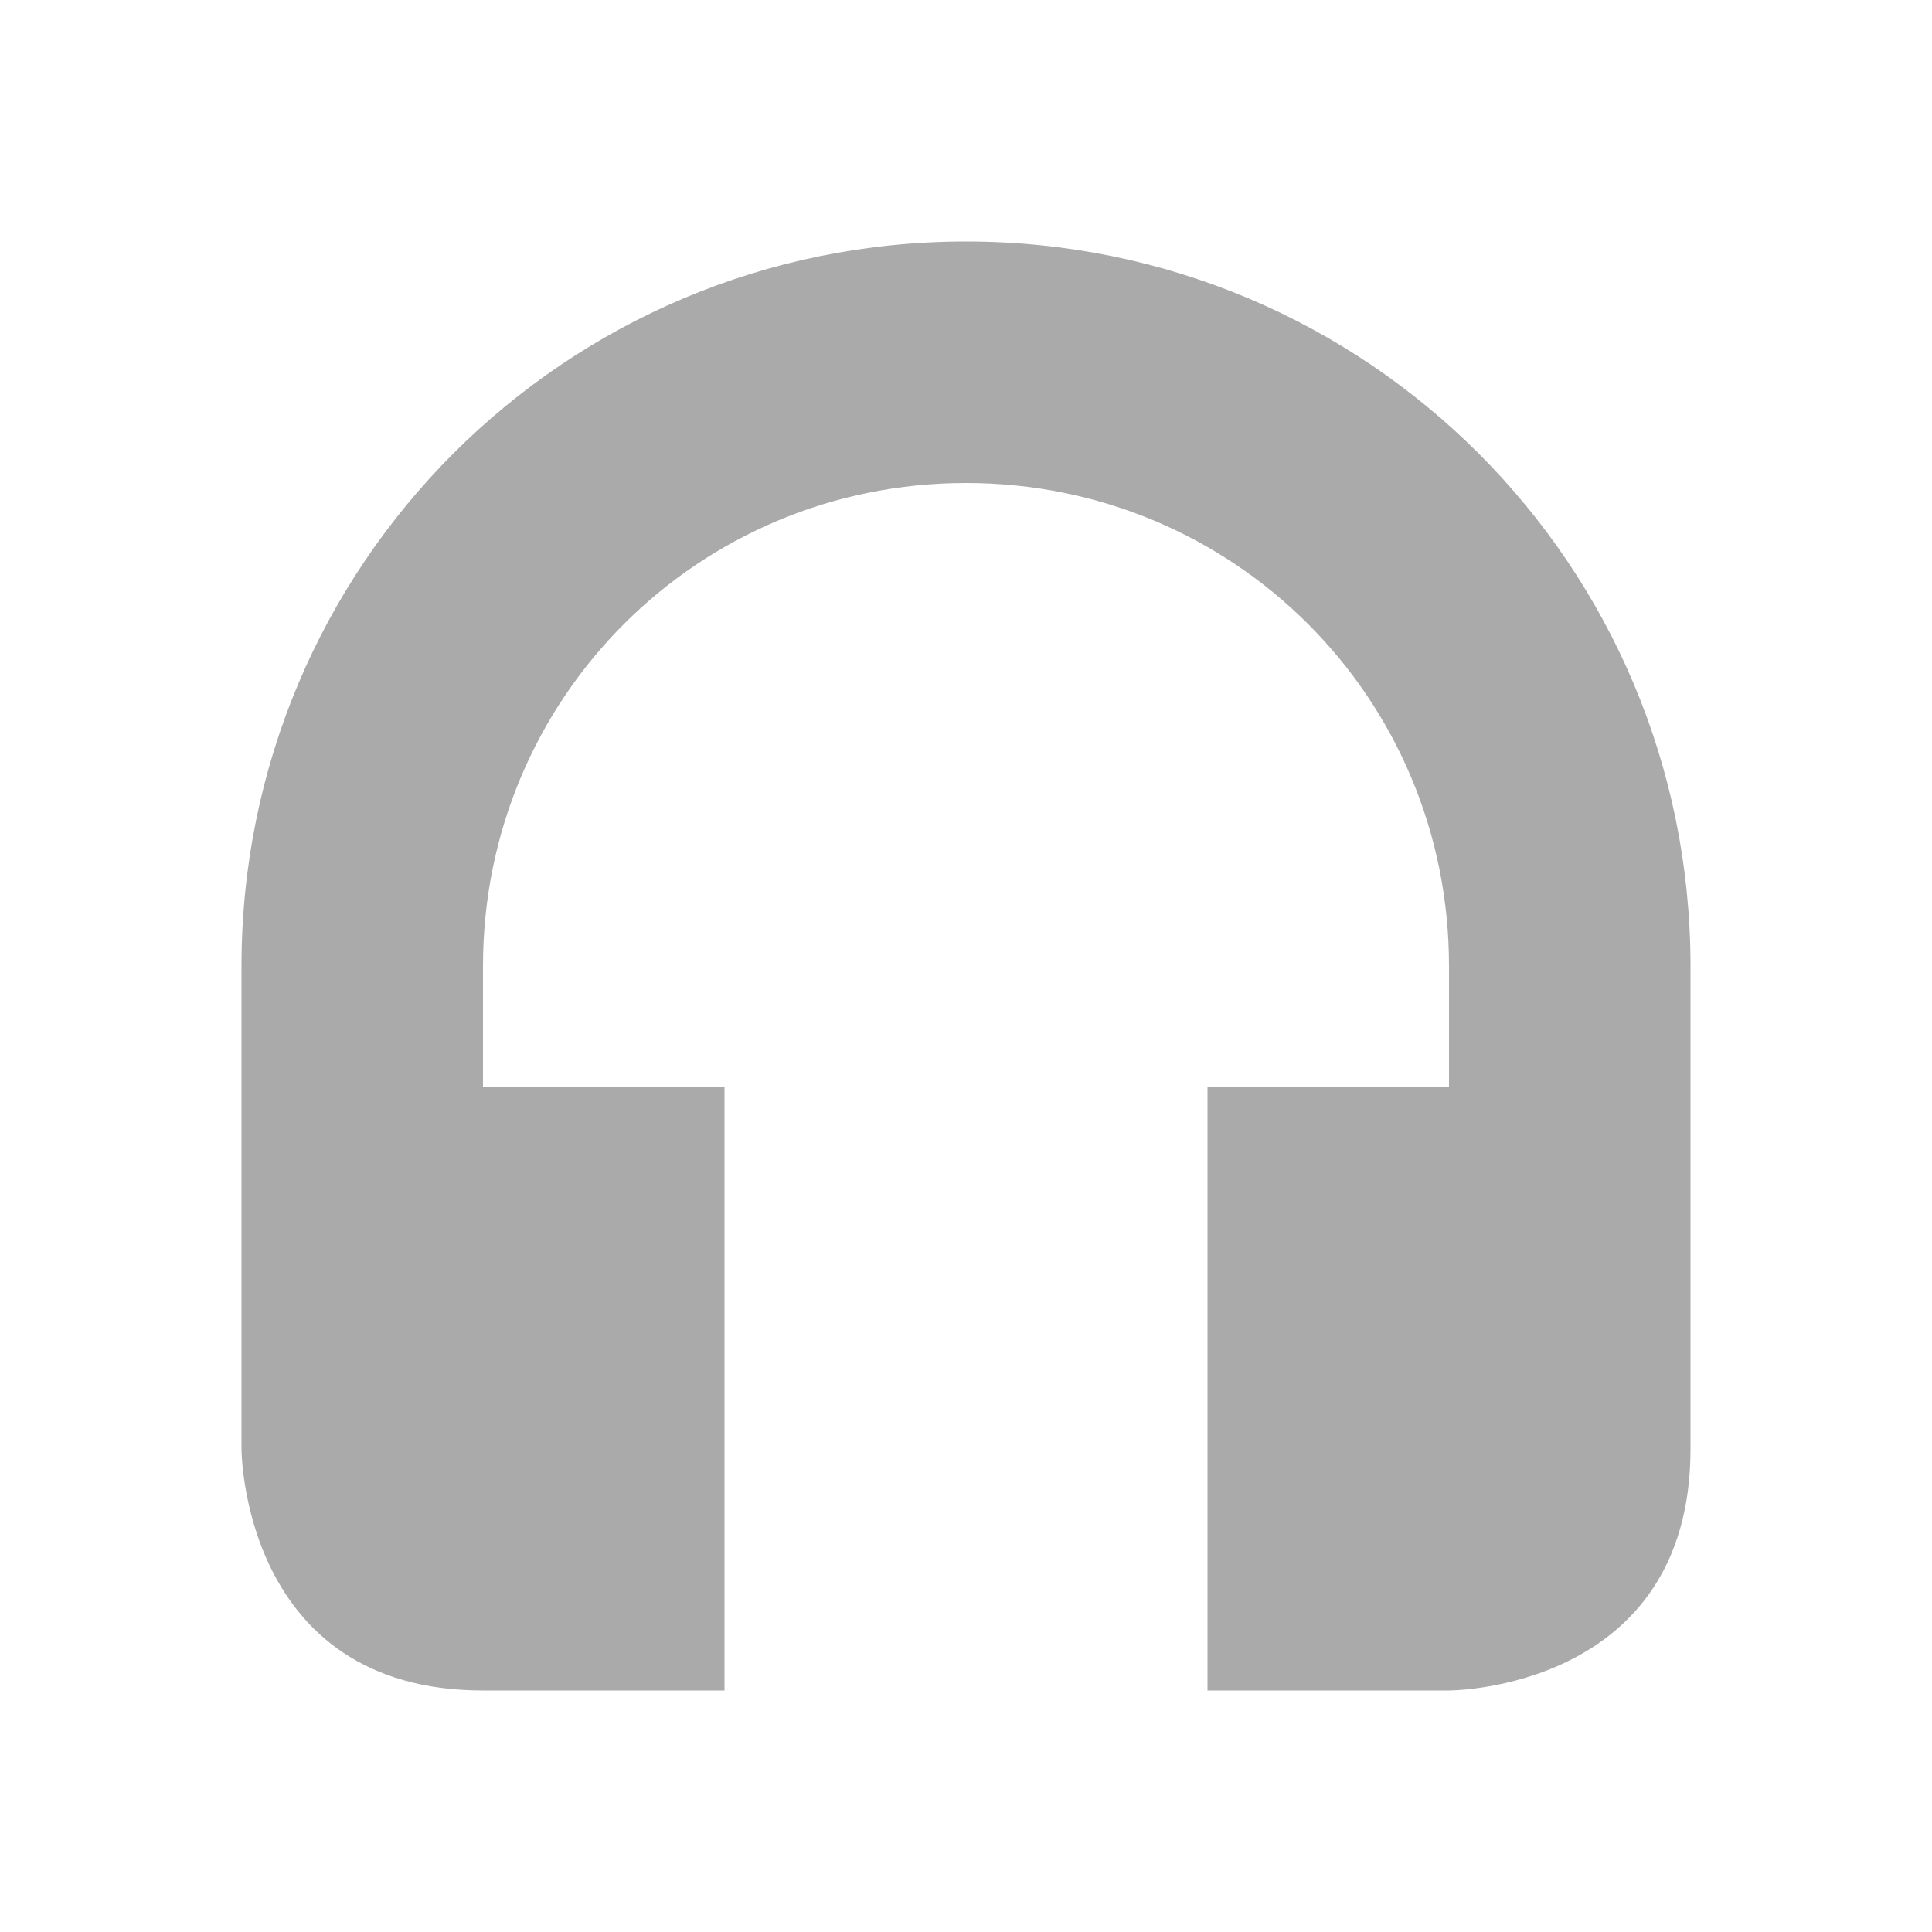 <svg xmlns="http://www.w3.org/2000/svg" width="16" height="16"><path d="M8 2C4.68 2 2 4.68 2 8v4s0 2 2 2h2V9H4V8c0-2.22 1.78-4 4-4 2.22 0 4 1.78 4 4v1h-2v5h2s2 0 2-2V8c0-3.32-2.68-6-6-6z" fill="#aaaaaa"/></svg>